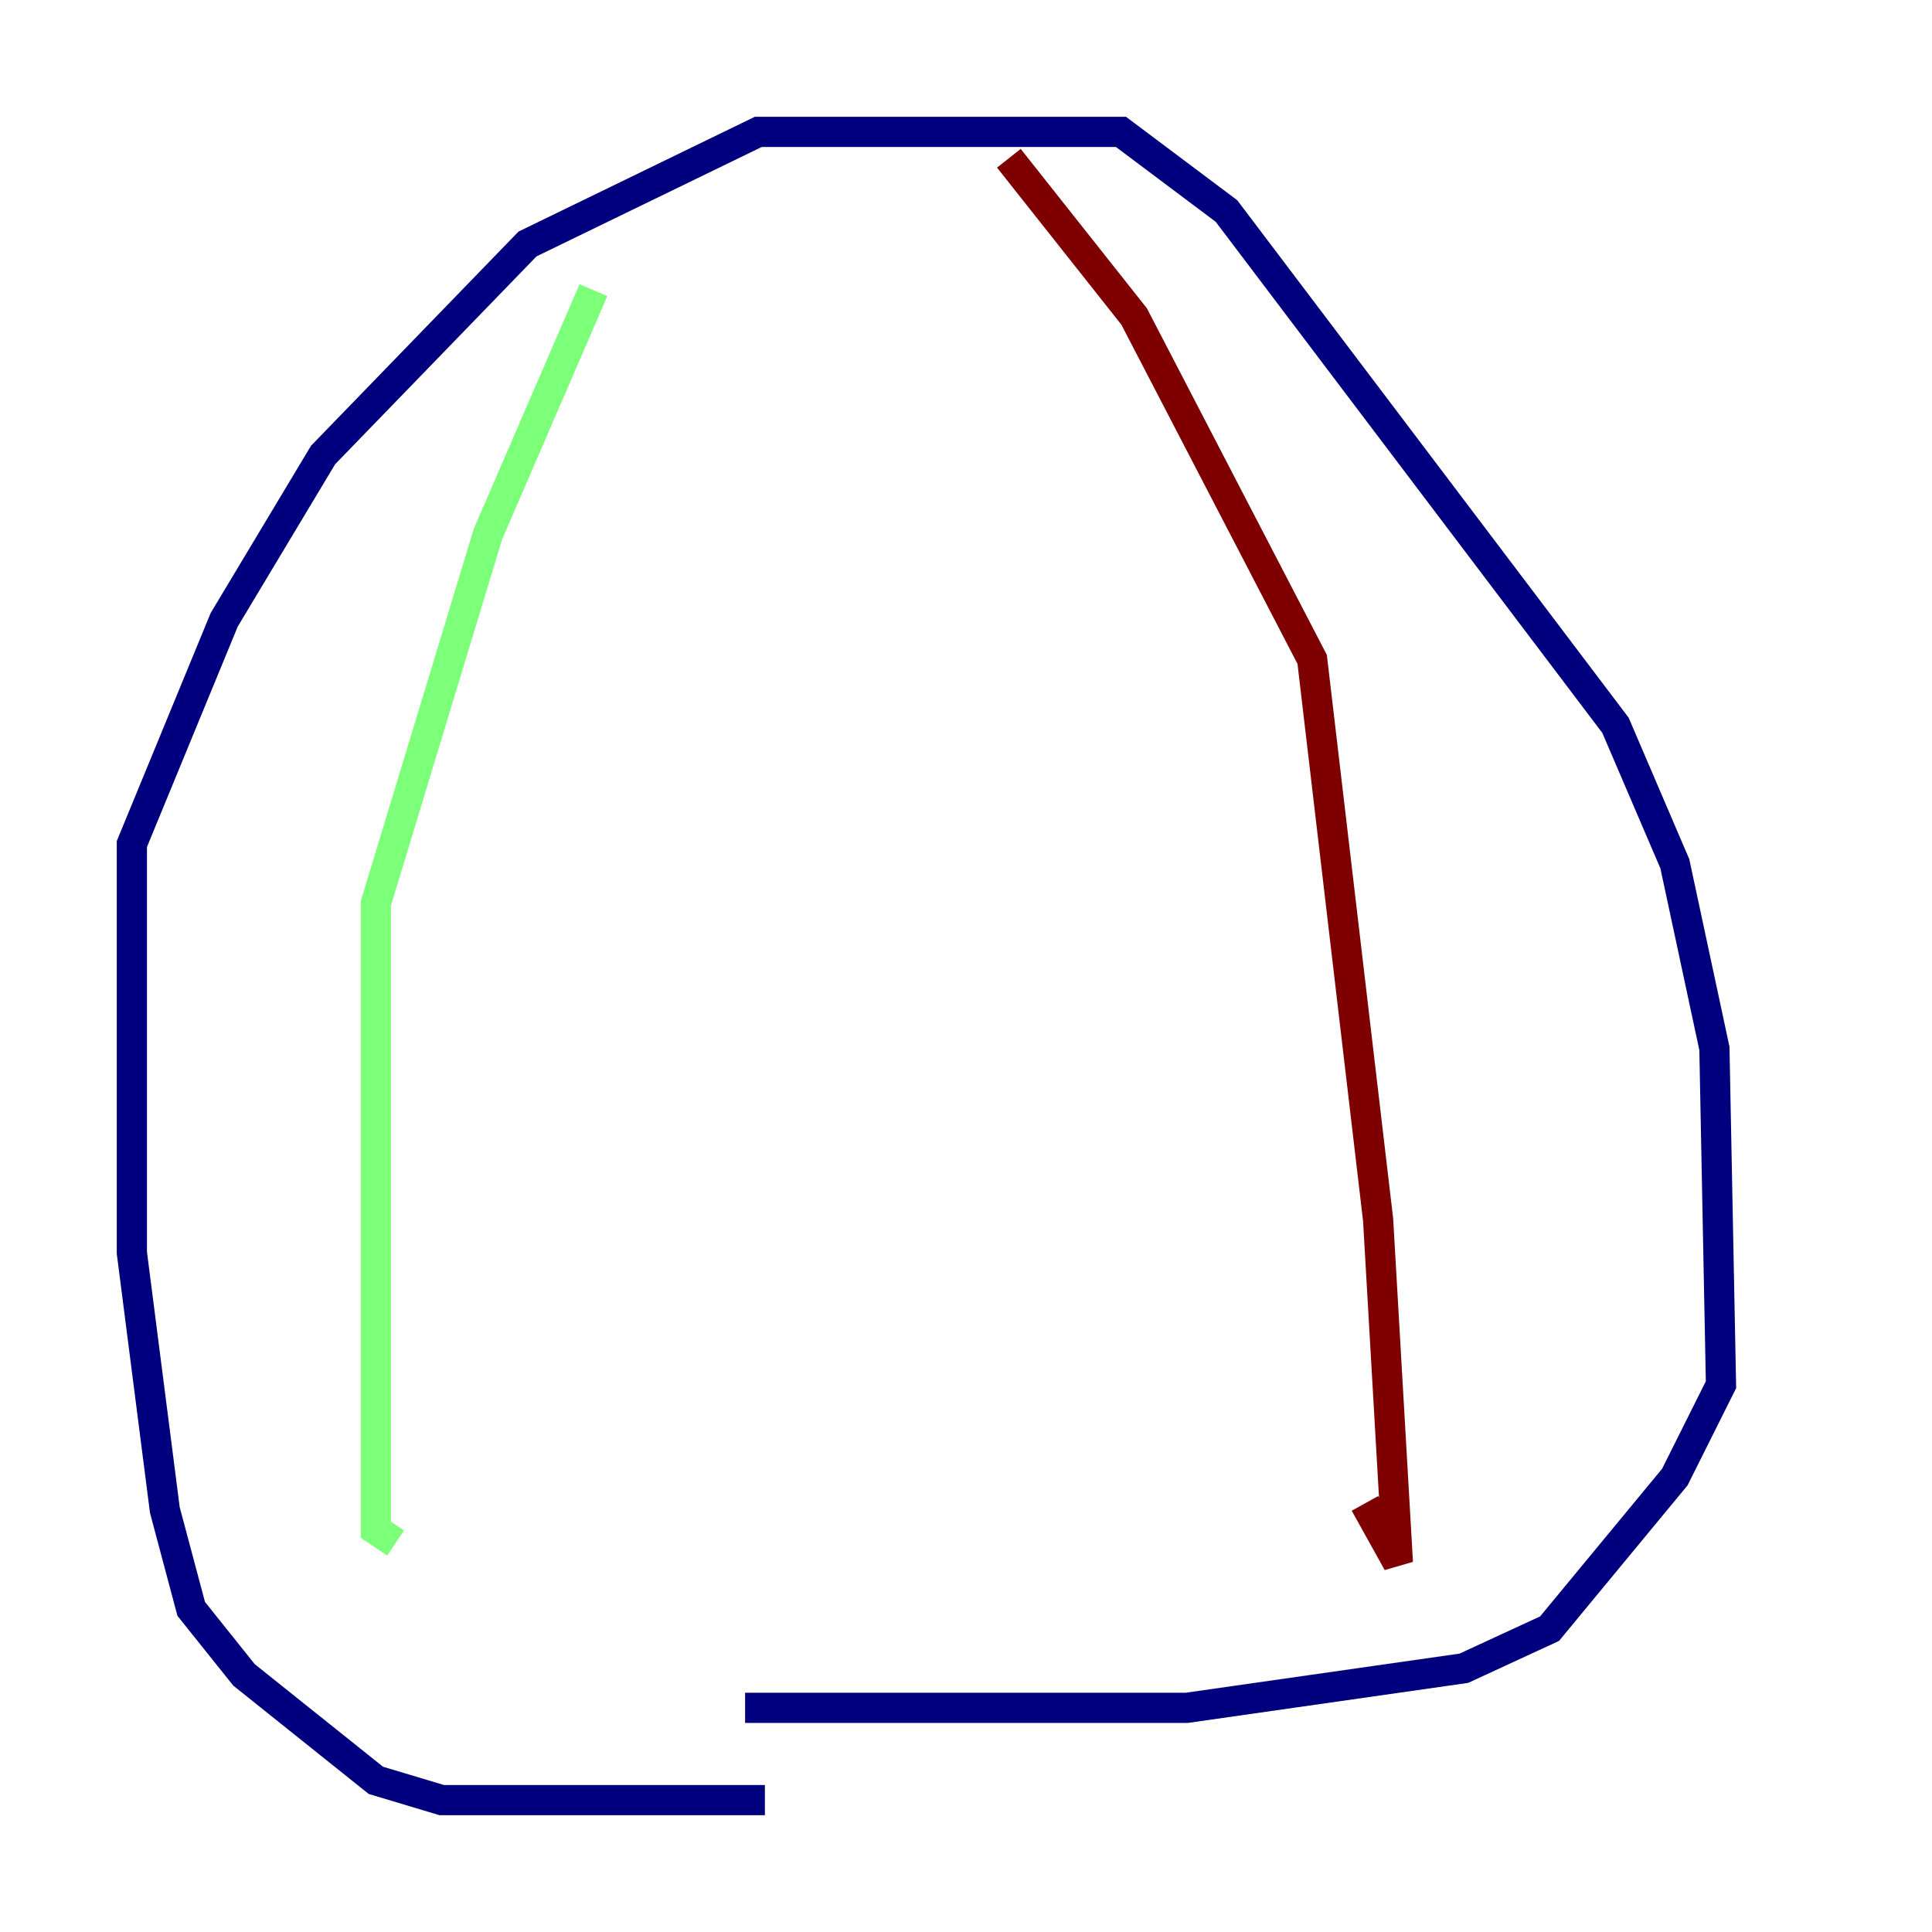<?xml version="1.0" encoding="utf-8" ?>
<svg baseProfile="tiny" height="128" version="1.2" viewBox="0,0,128,128" width="128" xmlns="http://www.w3.org/2000/svg" xmlns:ev="http://www.w3.org/2001/xml-events" xmlns:xlink="http://www.w3.org/1999/xlink"><defs /><polyline fill="none" points="50.676,119.263 29.27,119.263 24.901,117.952 16.164,110.963 12.669,106.594 10.921,100.041 8.737,83.003 8.737,55.918 14.853,41.065 21.406,30.143 34.949,16.164 50.239,8.737 74.266,8.737 81.256,13.979 107.031,48.055 110.963,57.229 113.584,69.461 114.02,91.741 110.963,97.857 102.662,107.904 96.983,110.526 78.635,113.147 49.365,113.147" stroke="#00007f" stroke-width="2" /><polyline fill="none" points="39.317,19.222 32.328,35.386 24.901,59.85 24.901,101.352 26.212,102.225" stroke="#7cff79" stroke-width="2" /><polyline fill="none" points="66.84,10.485 75.14,20.969 86.935,43.686 91.304,80.819 92.614,103.536 90.43,99.604" stroke="#7f0000" stroke-width="2" /></svg>